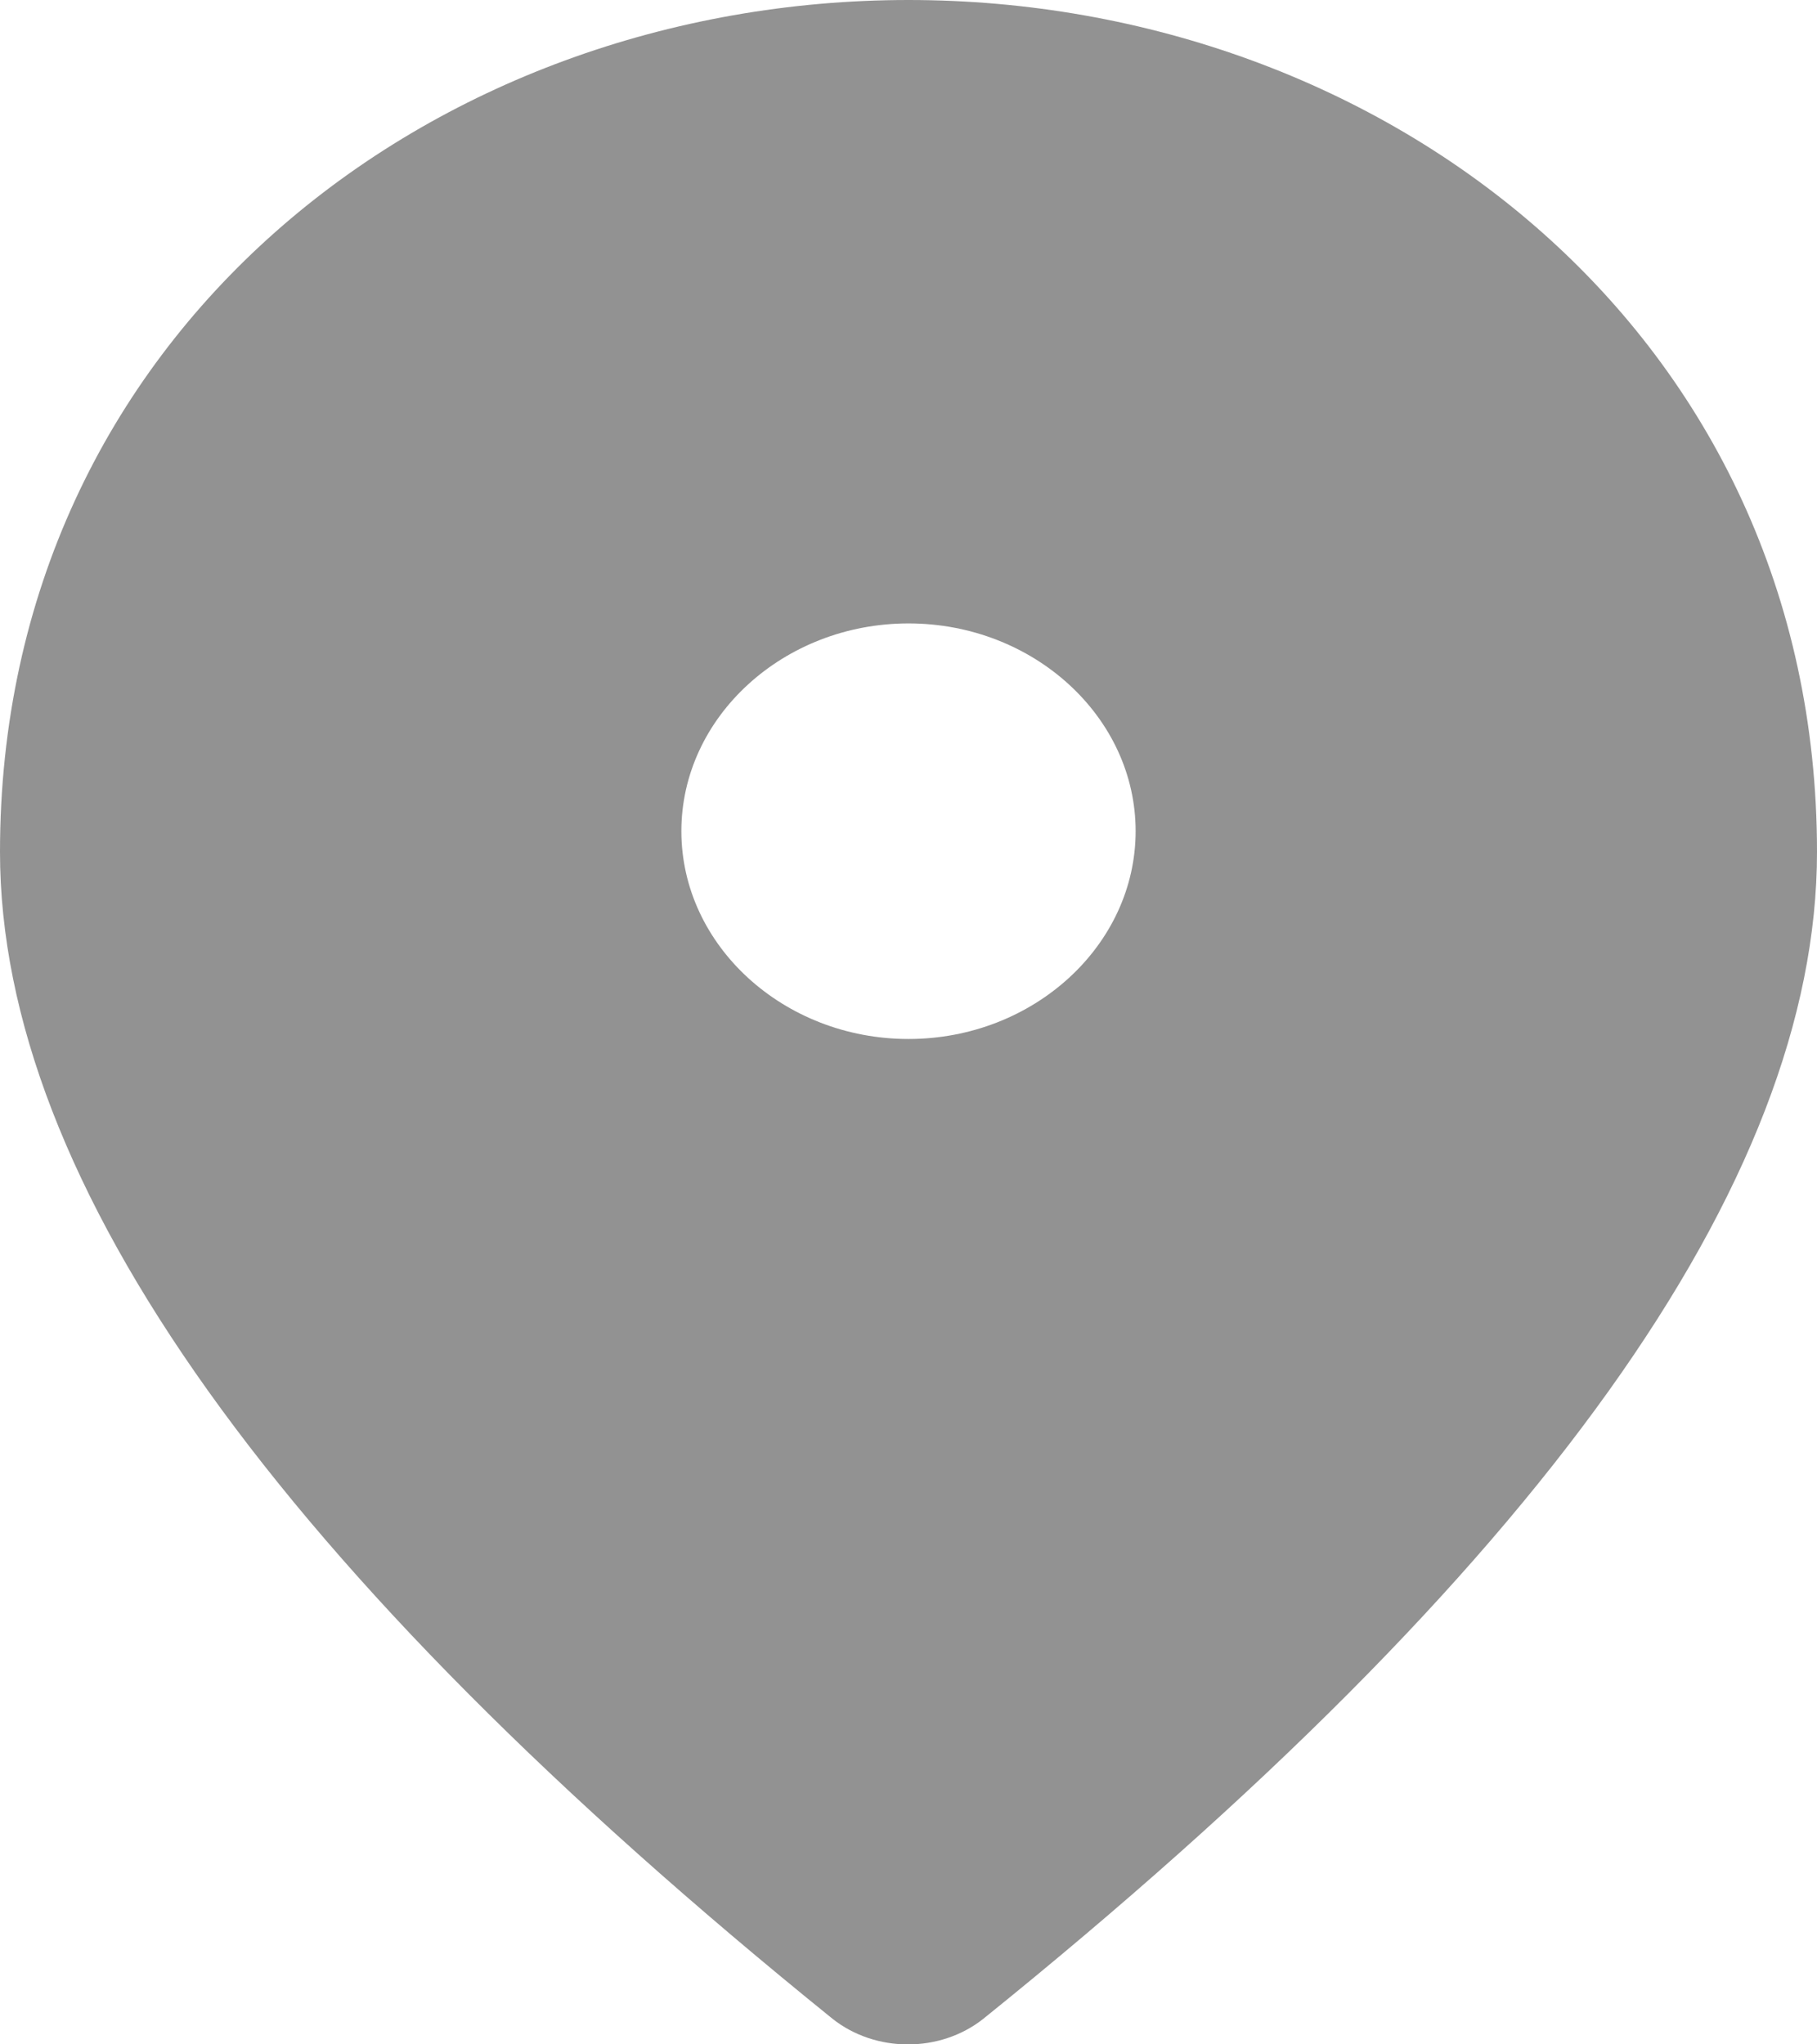 <svg width="16" height="18" viewBox="0 0 16 18" fill="none" xmlns="http://www.w3.org/2000/svg">
<path d="M8 9.148C9.1 9.148 10 8.324 10 7.318C10 6.312 9.1 5.489 8 5.489C6.9 5.489 6 6.312 6 7.318C6 8.324 6.9 9.148 8 9.148ZM8 0C12.2 0 16 2.946 16 7.501C16 10.41 13.55 13.831 8.66 17.774C8.28 18.076 7.71 18.076 7.33 17.774C2.45 13.831 0 10.41 0 7.501C0 2.946 3.8 0 8 0Z" fill="#929292"/>
</svg>
